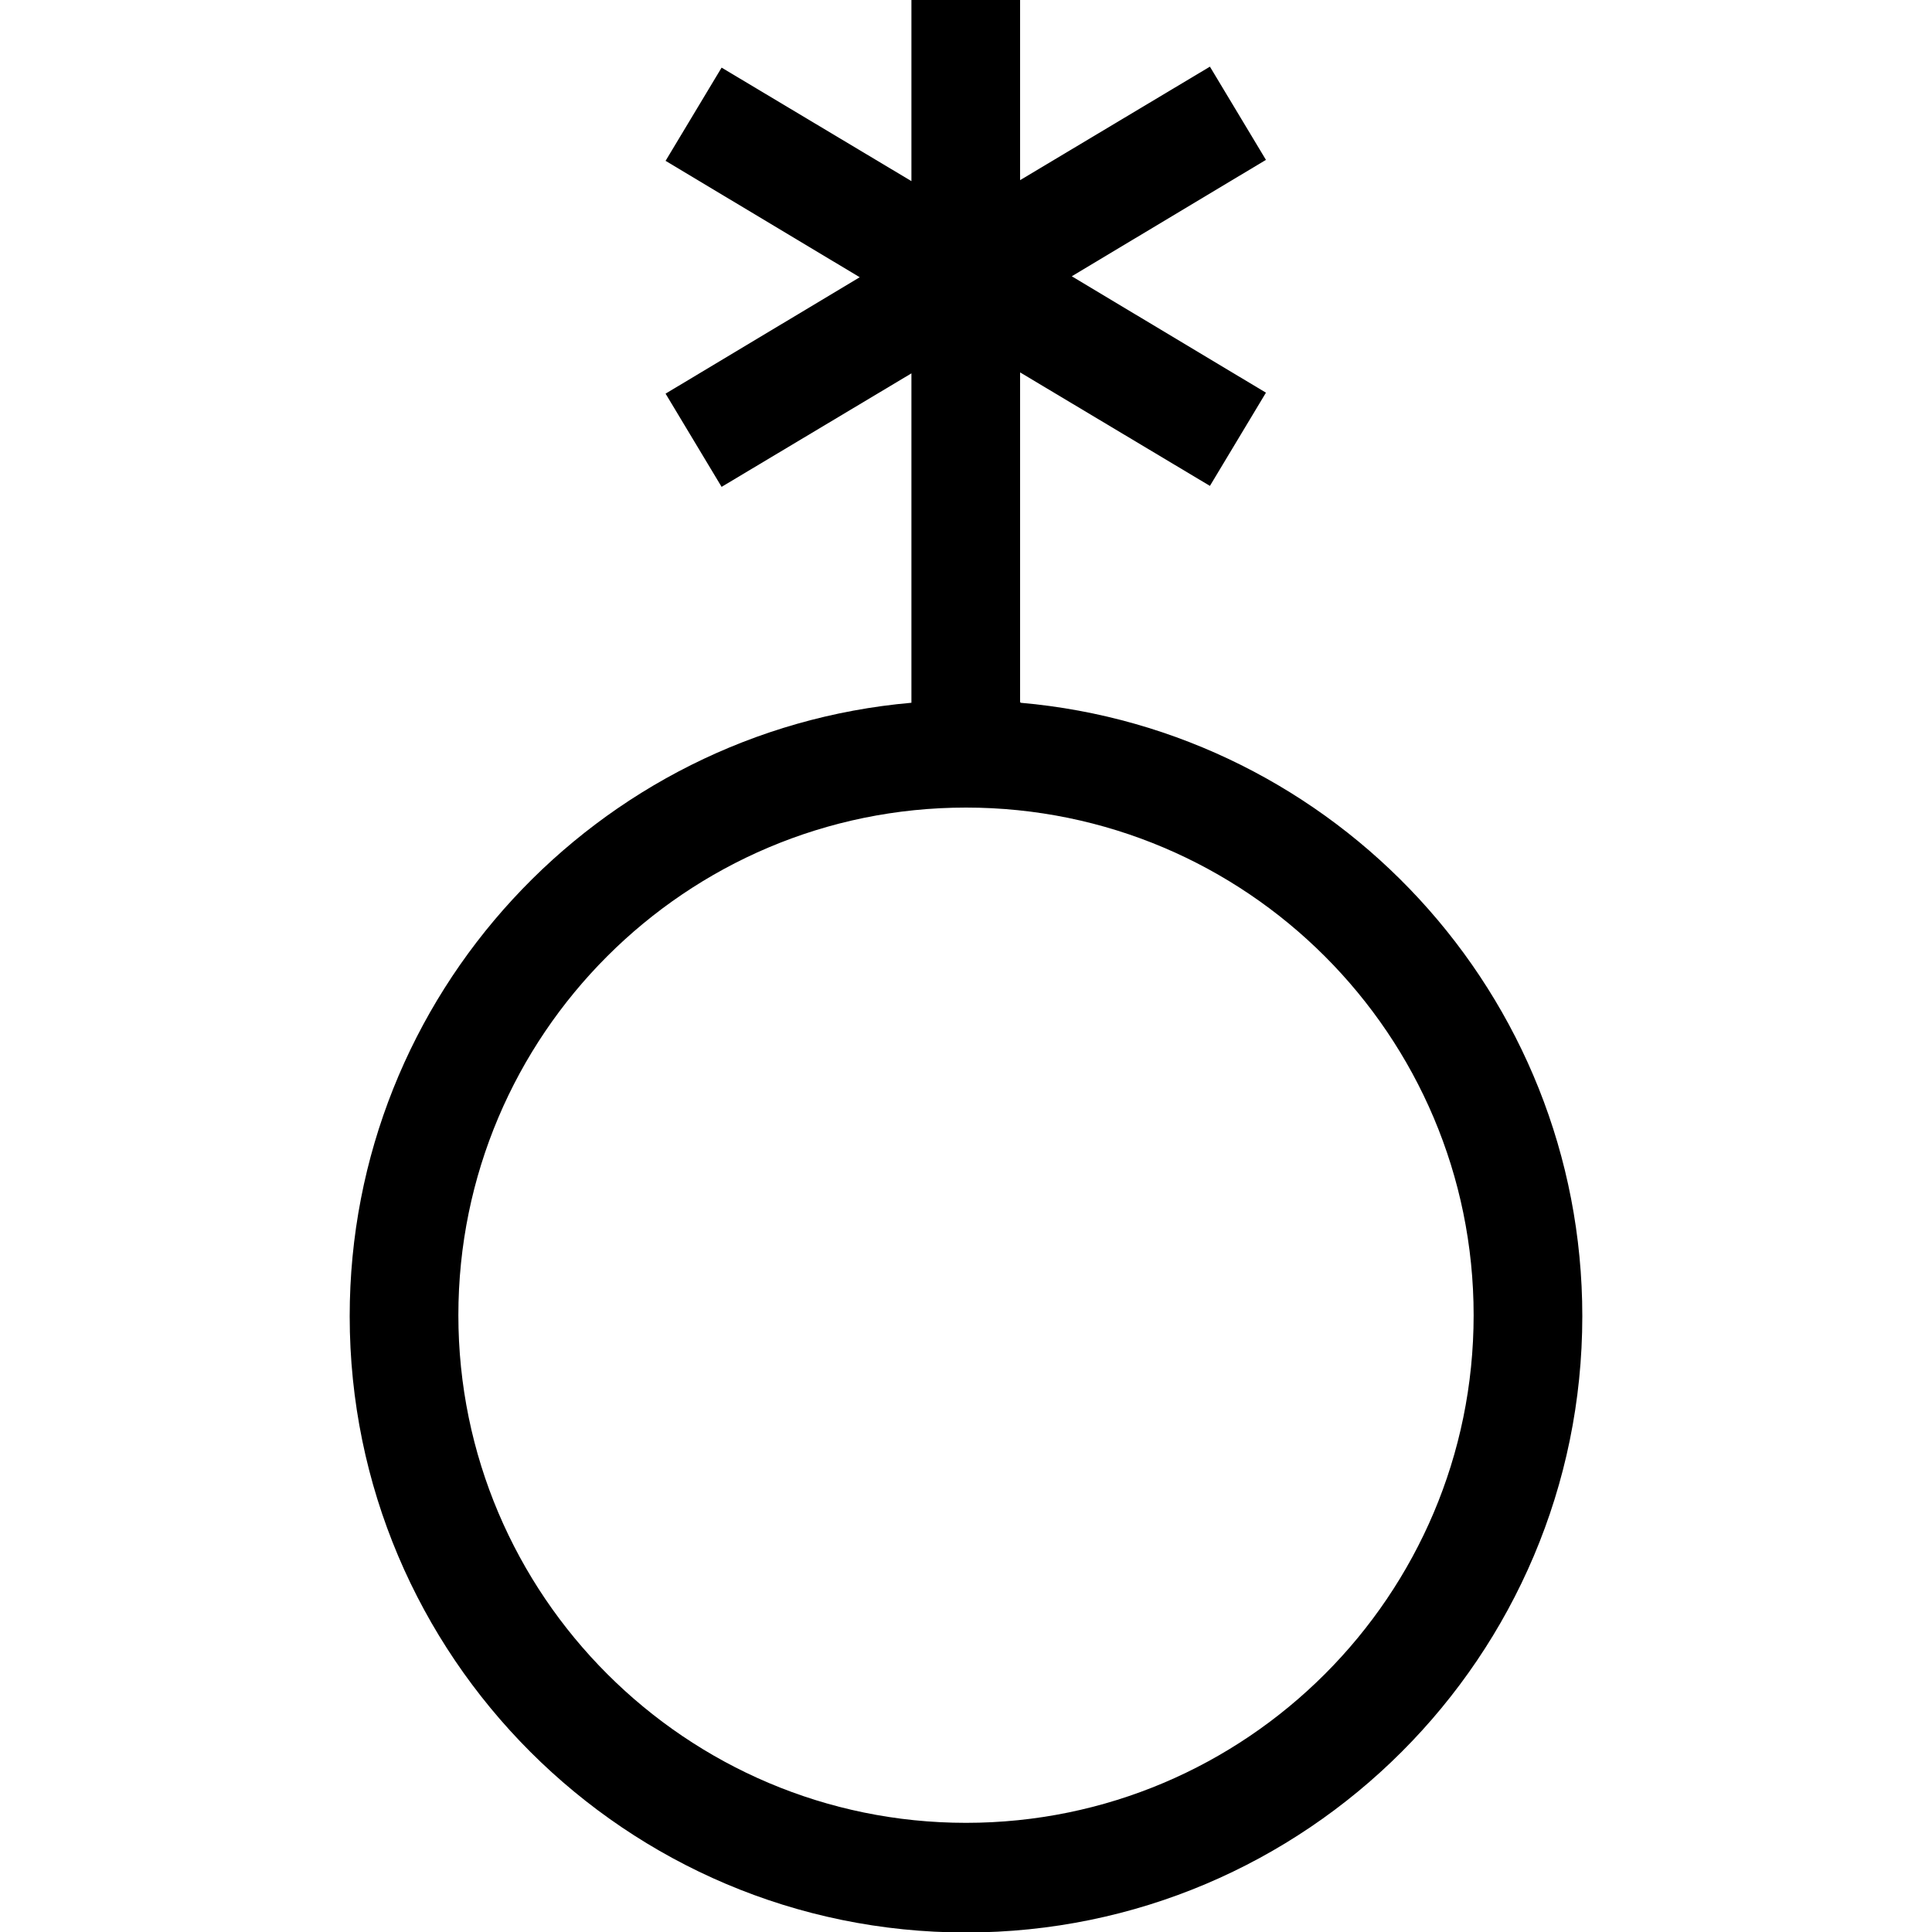 <svg viewBox="0 0 40 40" xmlns="http://www.w3.org/2000/svg">
  <path d="M21.12 14.53V7.71l3.93 2.35 1.16-1.93-4.02-2.41 4.02-2.41-1.16-1.93-3.93 2.35V0h-2.25v3.75L14.94 1.4l-1.16 1.93 4.02 2.41-4.02 2.41 1.16 1.93 3.93-2.35v6.82c-6.51.57-11.63 6.05-11.63 12.7 0 7.04 5.72 12.76 12.76 12.76s12.76-5.72 12.76-12.76c0-6.66-5.12-12.13-11.63-12.7ZM20 37.74c-5.79 0-10.51-4.71-10.51-10.51S14.2 16.72 20 16.72s10.51 4.71 10.51 10.51S25.8 37.74 20 37.74"/>
</svg>
